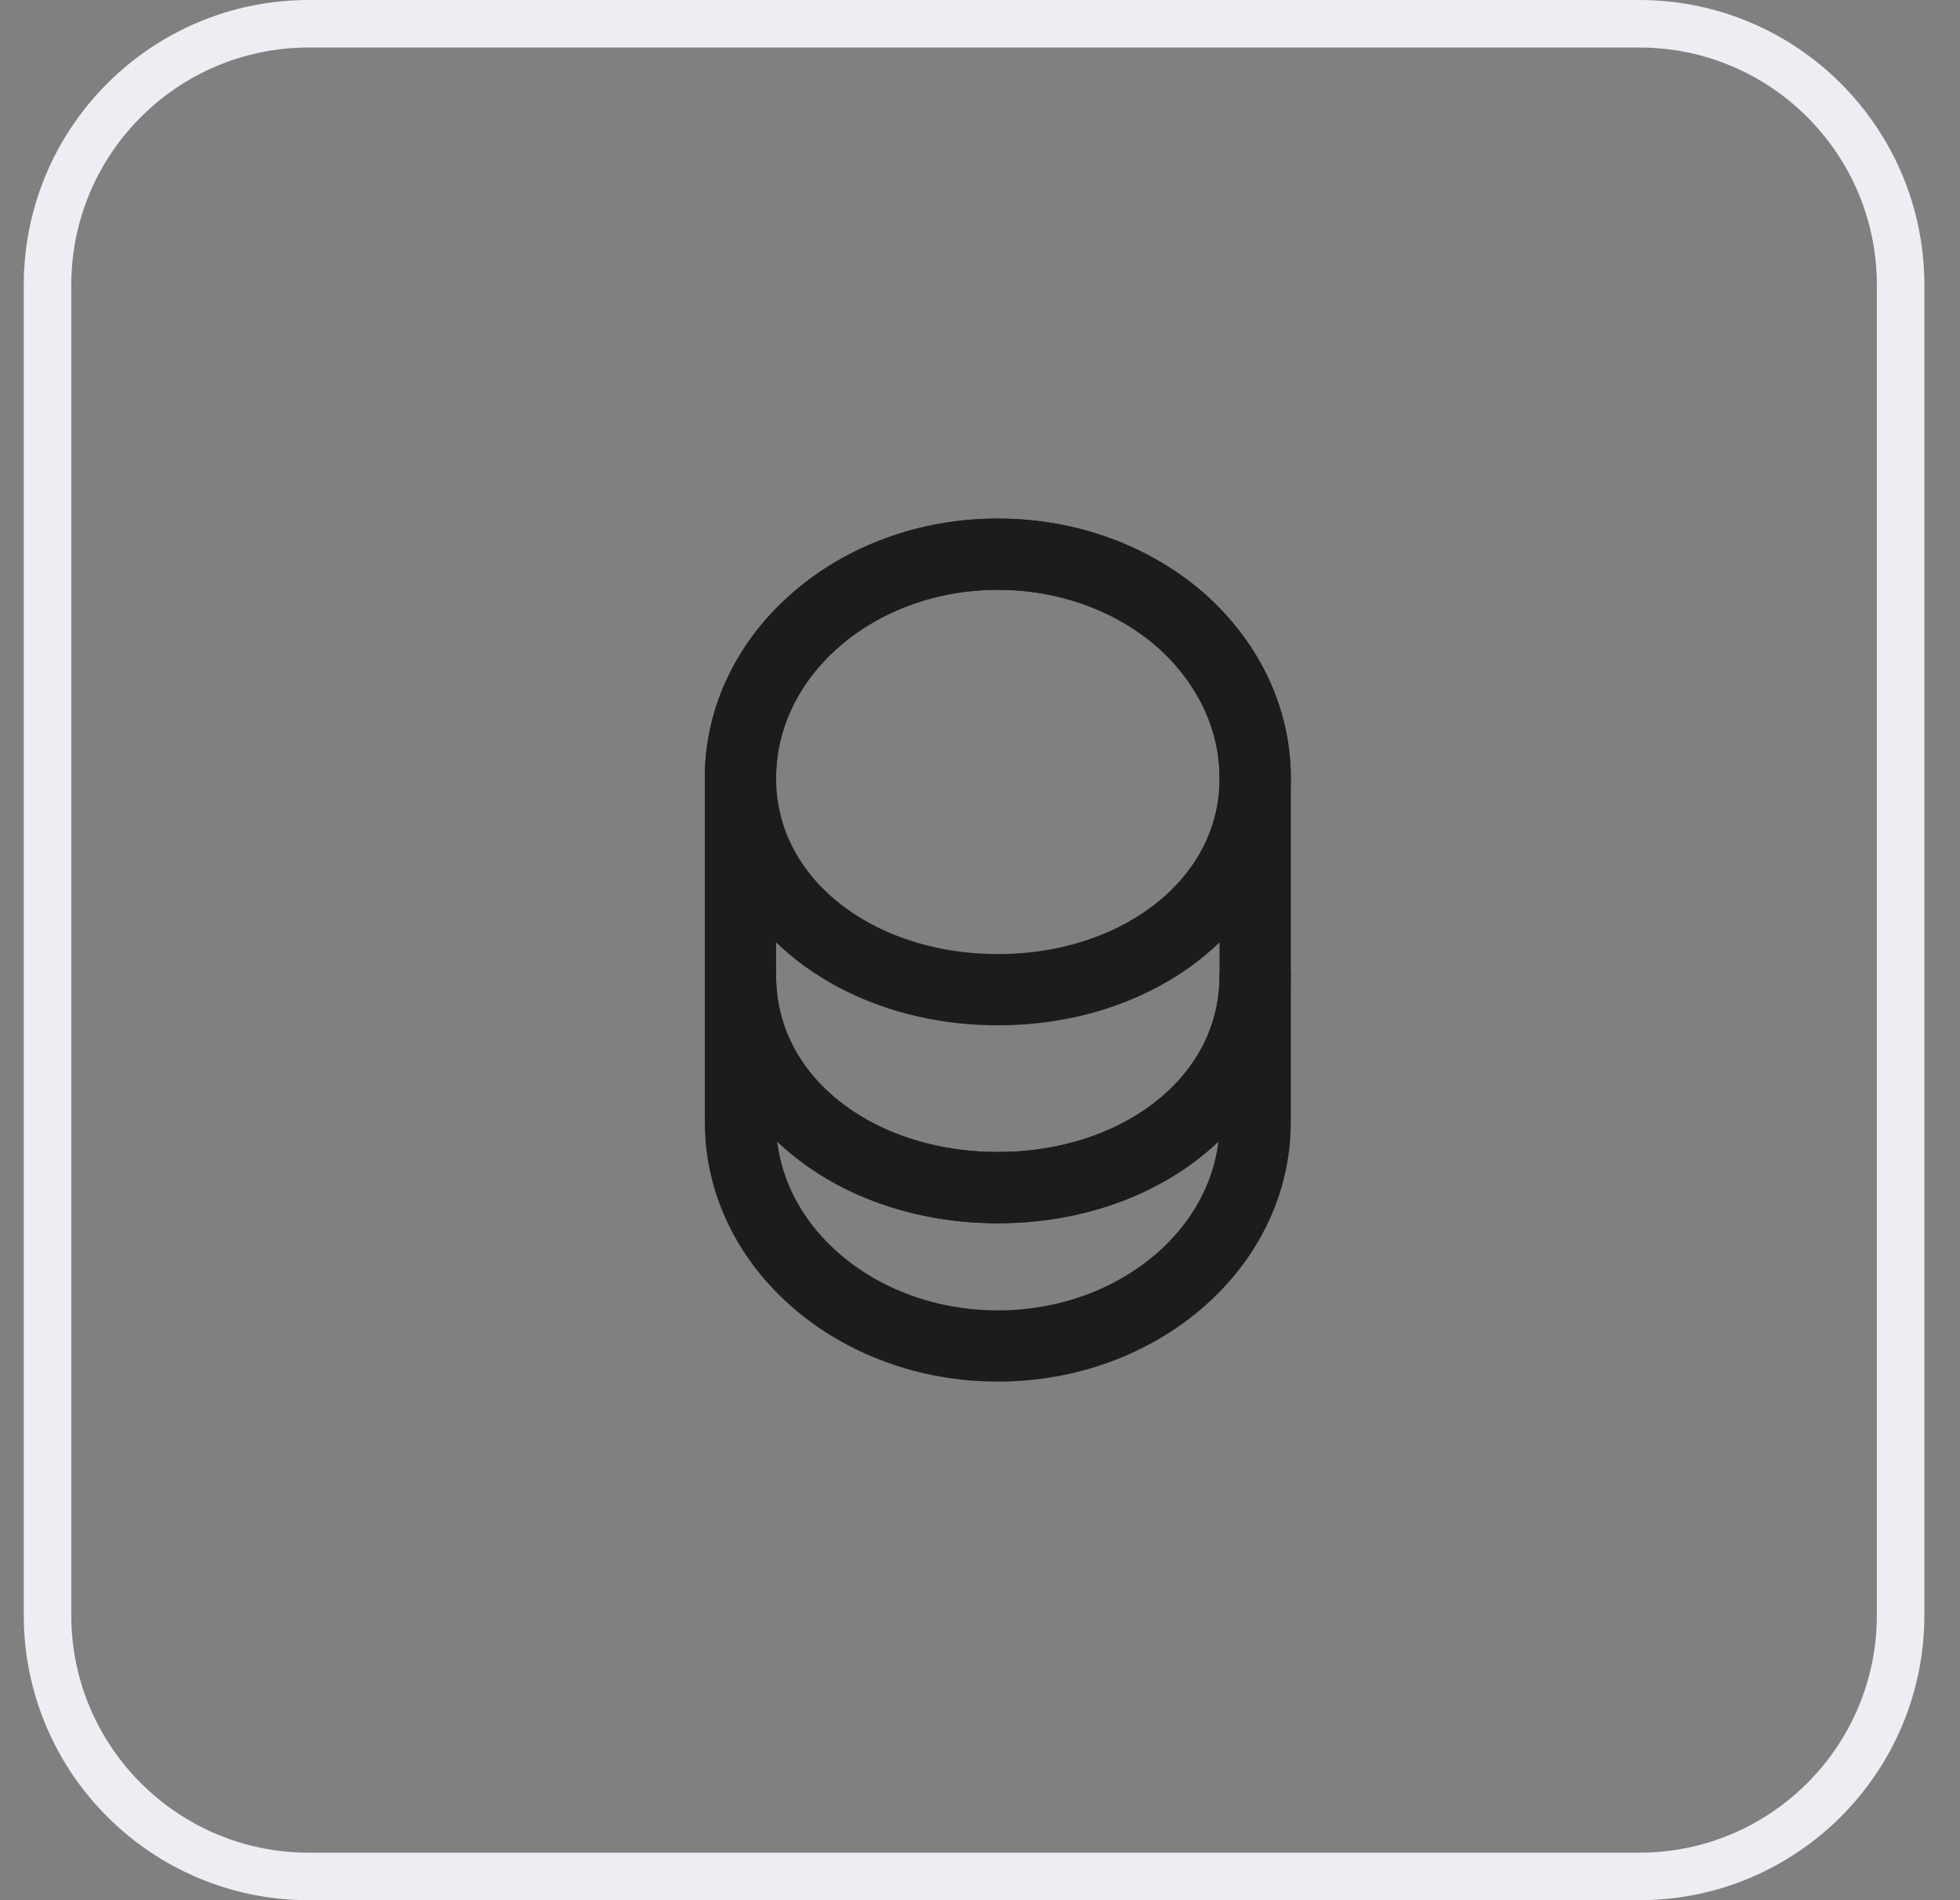 <svg width="33" height="32" viewBox="0 0 33 32" fill="none" xmlns="http://www.w3.org/2000/svg">
<rect x="0" y="0" width="33" height="32" fill="#808080" stroke="none"/>
<path d="M0.8 4.8C0.8 2.37 2.77 0.4 5.2 0.4H27.6C30.03 0.4 32 2.37 32 4.8V27.2C32 29.63 30.03 31.6 27.6 31.6H5.2C2.77 31.6 0.8 29.63 0.8 27.2V4.8Z" stroke="#EDEEF3" stroke-width="0.8"/>
<path d="M21.133 16.433V18.9C21.133 20.98 19.193 22.667 16.8 22.667C14.407 22.667 12.467 20.98 12.467 18.9V16.433C12.467 18.513 14.407 20 16.8 20C19.193 20 21.133 18.513 21.133 16.433Z" stroke="#1C1C1C" stroke-width="1.2" stroke-linecap="round" stroke-linejoin="round"/>
<path d="M21.133 13.1C21.133 13.707 20.967 14.267 20.673 14.747C19.96 15.92 18.493 16.667 16.8 16.667C15.107 16.667 13.64 15.92 12.927 14.747C12.633 14.267 12.467 13.707 12.467 13.1C12.467 12.06 12.953 11.12 13.733 10.44C14.52 9.753 15.6 9.333 16.8 9.333C18 9.333 19.08 9.753 19.867 10.433C20.647 11.12 21.133 12.06 21.133 13.1Z" stroke="#1C1C1C" stroke-width="1.2" stroke-linecap="round" stroke-linejoin="round"/>
<path d="M21.133 13.1V16.433C21.133 18.513 19.193 20 16.8 20C14.407 20 12.467 18.513 12.467 16.433V13.1C12.467 11.02 14.407 9.333 16.8 9.333C18 9.333 19.08 9.753 19.867 10.433C20.647 11.12 21.133 12.06 21.133 13.1Z" stroke="#1C1C1C" stroke-width="1.2" stroke-linecap="round" stroke-linejoin="round"/>
</svg>
